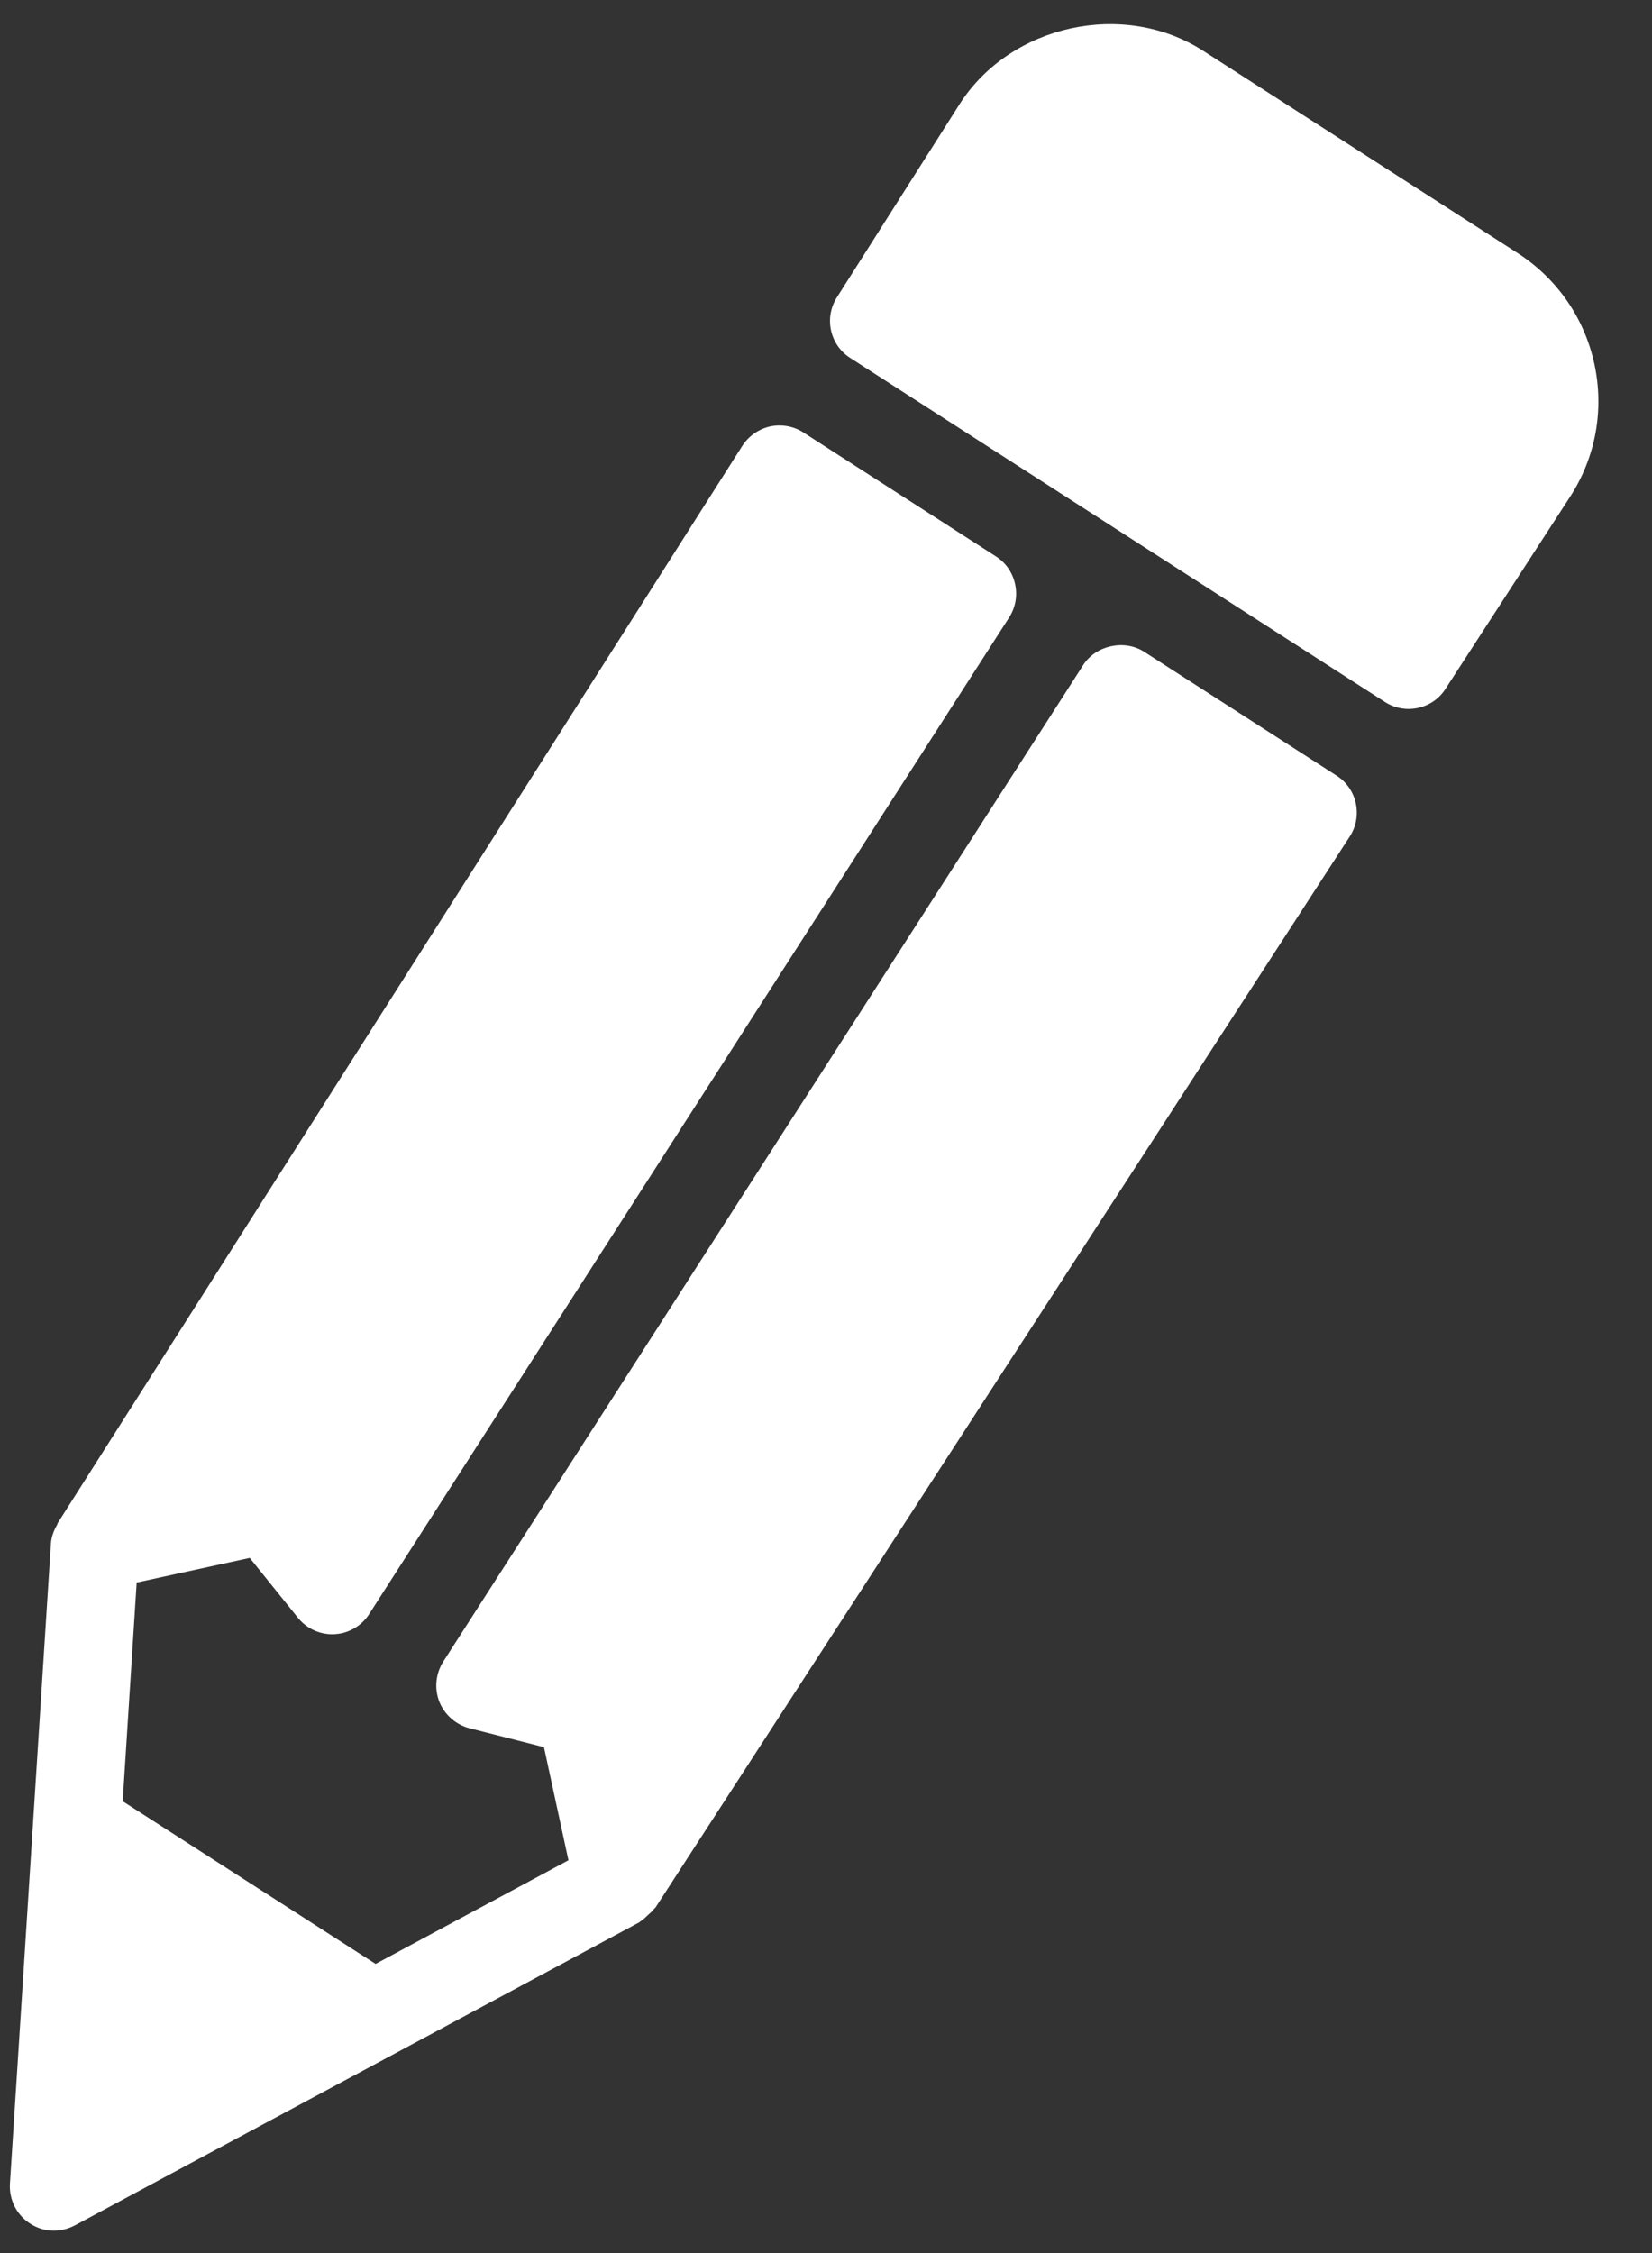<svg width="11" height="15" viewBox="0 0 11 15" fill="none" xmlns="http://www.w3.org/2000/svg">
<rect x="0" y="0" width="11" height="15" fill="#333333" stroke="none"/>
<path d="M7.618 4.339C7.487 4.255 7.297 4.296 7.213 4.427L2.951 11.063C2.901 11.142 2.891 11.241 2.925 11.329C2.96 11.416 3.035 11.482 3.126 11.506L3.622 11.632L3.785 12.385L2.501 13.075L0.817 11.992L0.91 10.536L1.663 10.372L1.984 10.771C2.043 10.844 2.133 10.885 2.228 10.88C2.243 10.879 2.259 10.877 2.274 10.874C2.349 10.857 2.416 10.812 2.458 10.746L6.72 4.11C6.762 4.044 6.776 3.965 6.759 3.889C6.743 3.813 6.697 3.746 6.631 3.704L5.349 2.879C5.284 2.837 5.204 2.823 5.128 2.839C5.052 2.856 4.985 2.903 4.943 2.968L0.385 10.139C0.382 10.142 0.383 10.146 0.381 10.15C0.359 10.188 0.342 10.23 0.339 10.277L0.066 14.539C0.06 14.645 0.111 14.747 0.201 14.804C0.267 14.847 0.346 14.861 0.421 14.844C0.448 14.838 0.473 14.829 0.498 14.816L4.257 12.798C4.262 12.795 4.265 12.79 4.27 12.788C4.286 12.777 4.3 12.764 4.314 12.75C4.329 12.737 4.343 12.725 4.354 12.71C4.357 12.706 4.362 12.703 4.365 12.699L8.987 5.57C9.03 5.505 9.044 5.425 9.028 5.349C9.012 5.273 8.966 5.206 8.9 5.164L7.618 4.339Z" fill="white"/>
<path d="M10.104 1.684L8.011 0.338C7.484 -0.001 6.731 0.162 6.391 0.691L5.573 1.979C5.486 2.115 5.525 2.296 5.661 2.383L9.221 4.673C9.289 4.717 9.369 4.729 9.442 4.713C9.515 4.697 9.582 4.654 9.625 4.586L10.456 3.305C10.626 3.041 10.682 2.728 10.616 2.422C10.549 2.115 10.367 1.854 10.104 1.684Z" fill="white"/>
</svg>
